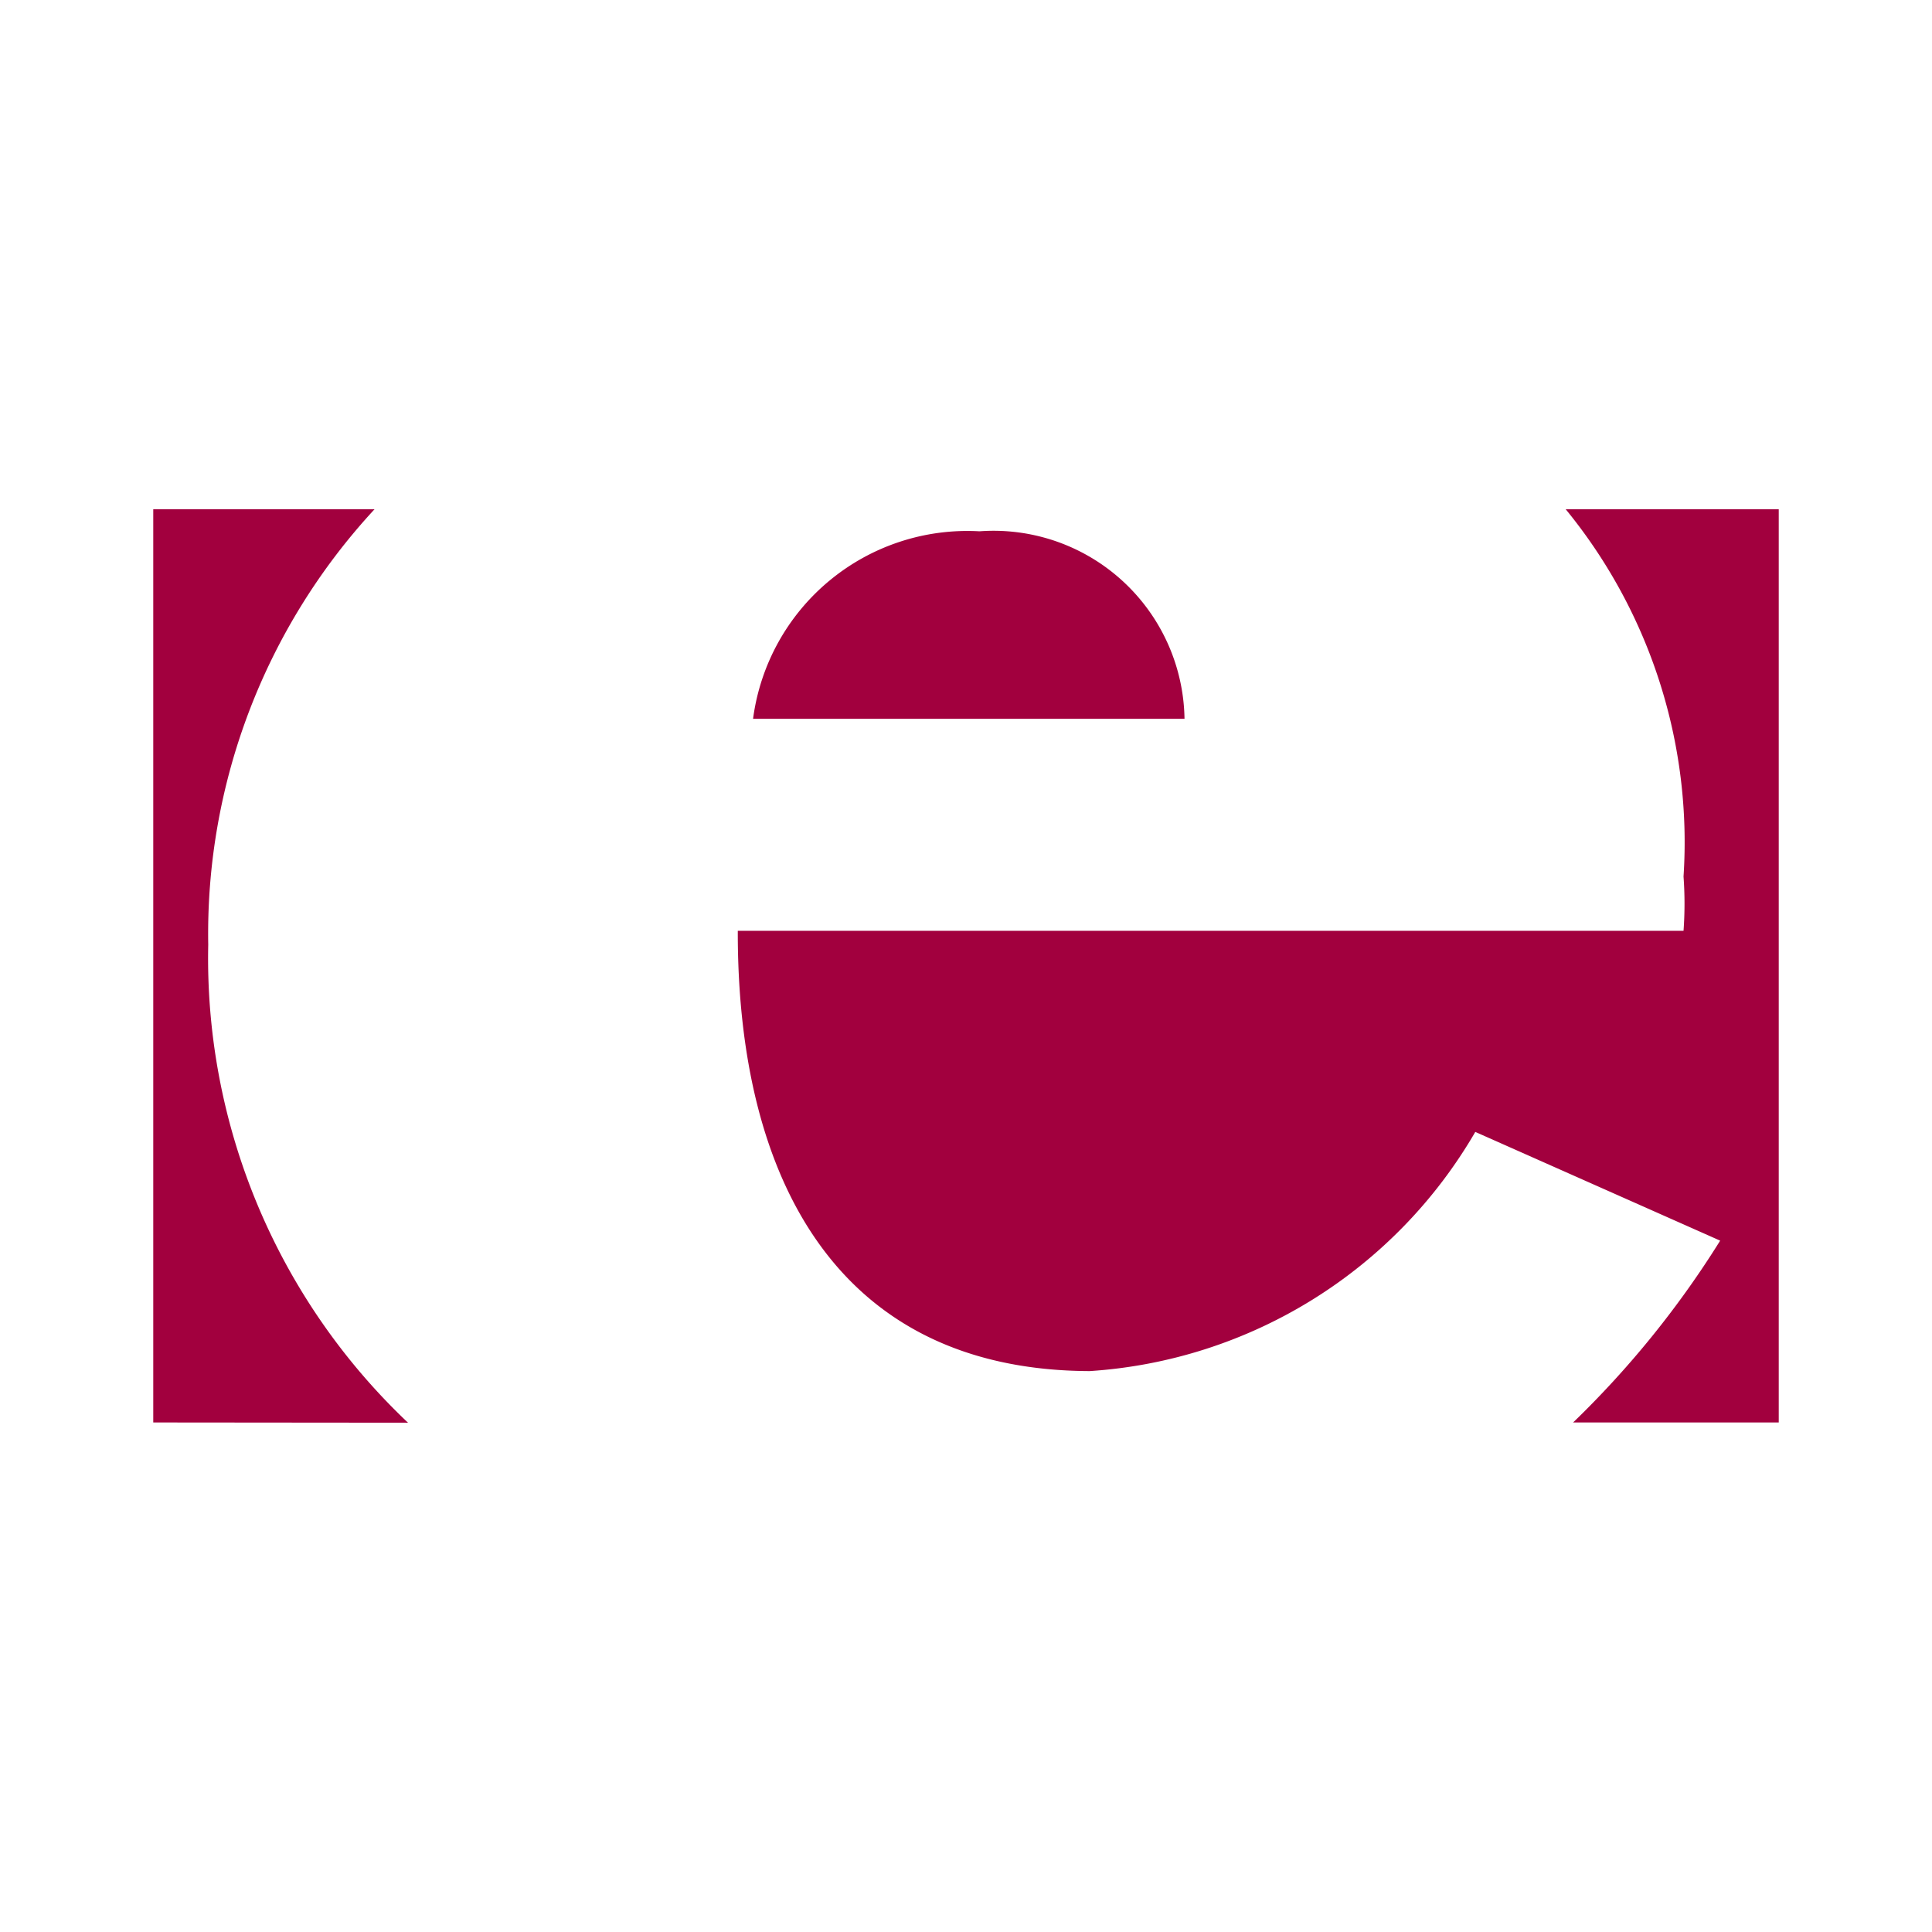 <svg xmlns="http://www.w3.org/2000/svg" width="100%" height="100%" viewBox="-0.64 -0.64 33.28 33.28"><path fill="#a2003e" d="M6.388 23.867a11.012 11.012 0 01-3.441-8.234 10.765 10.765 0 012.864-7.5H2v15.73zm20.066 0a16.44 16.44 0 002.537-3.136l-4.218-1.873a8.306 8.306 0 01-6.641 4.12c-4.359-.014-6.072-3.329-6.063-7.584H28.36a6.465 6.465 0 000-.935 9.057 9.057 0 00-2.029-6.326H30v15.73h-3.544zM12.332 11.742a3.723 3.723 0 013.9-3.23 3.29 3.29 0 013.532 3.23z"/></svg>
